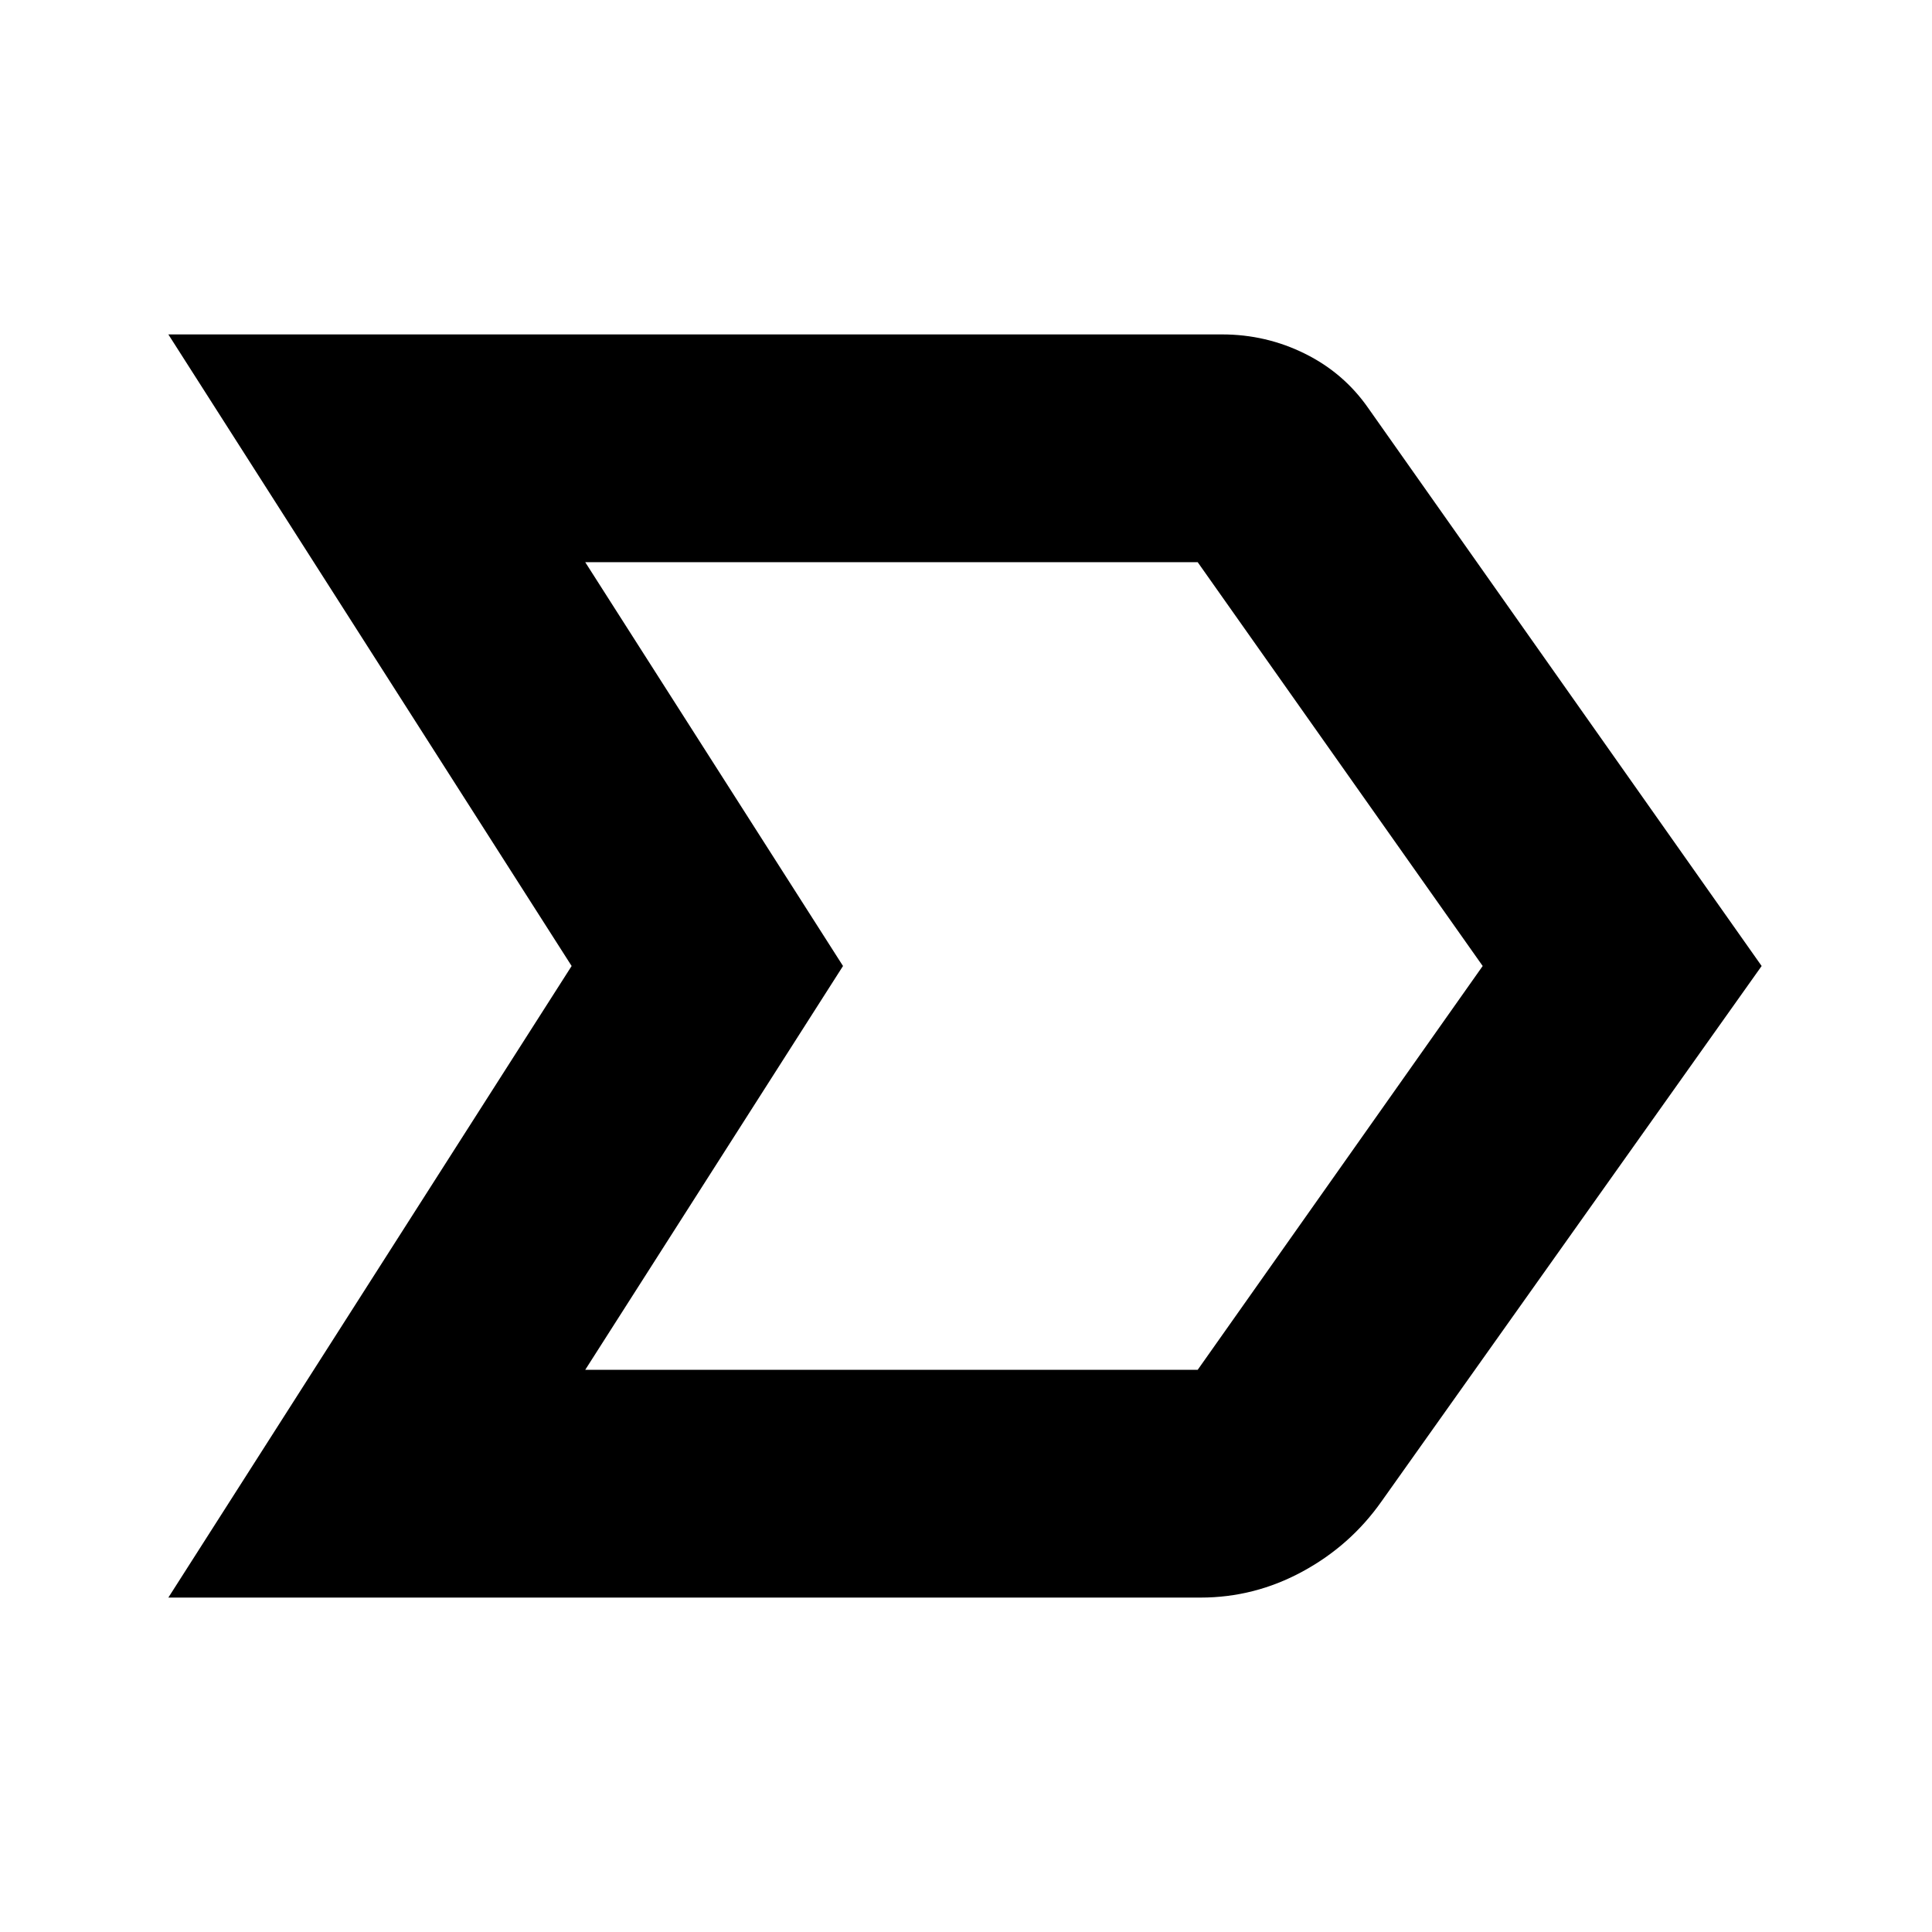 <svg xmlns="http://www.w3.org/2000/svg" height="24" viewBox="0 -960 960 960" width="24"><path d="M83.65-166.17 284.04-480 83.65-793.83h523.57q21.86 0 41.16 9.56 19.3 9.55 31.45 26.99L875.35-480 686.39-213.85q-15.42 21.86-39.24 34.77-23.81 12.91-50.58 12.91H83.65ZM290.8-279.35h304.33L736.74-480 595.13-680.65H290.8L418.89-480 290.8-279.35ZM418.89-480 290.8-680.65 418.89-480 290.8-279.35 418.89-480Z"/></svg>